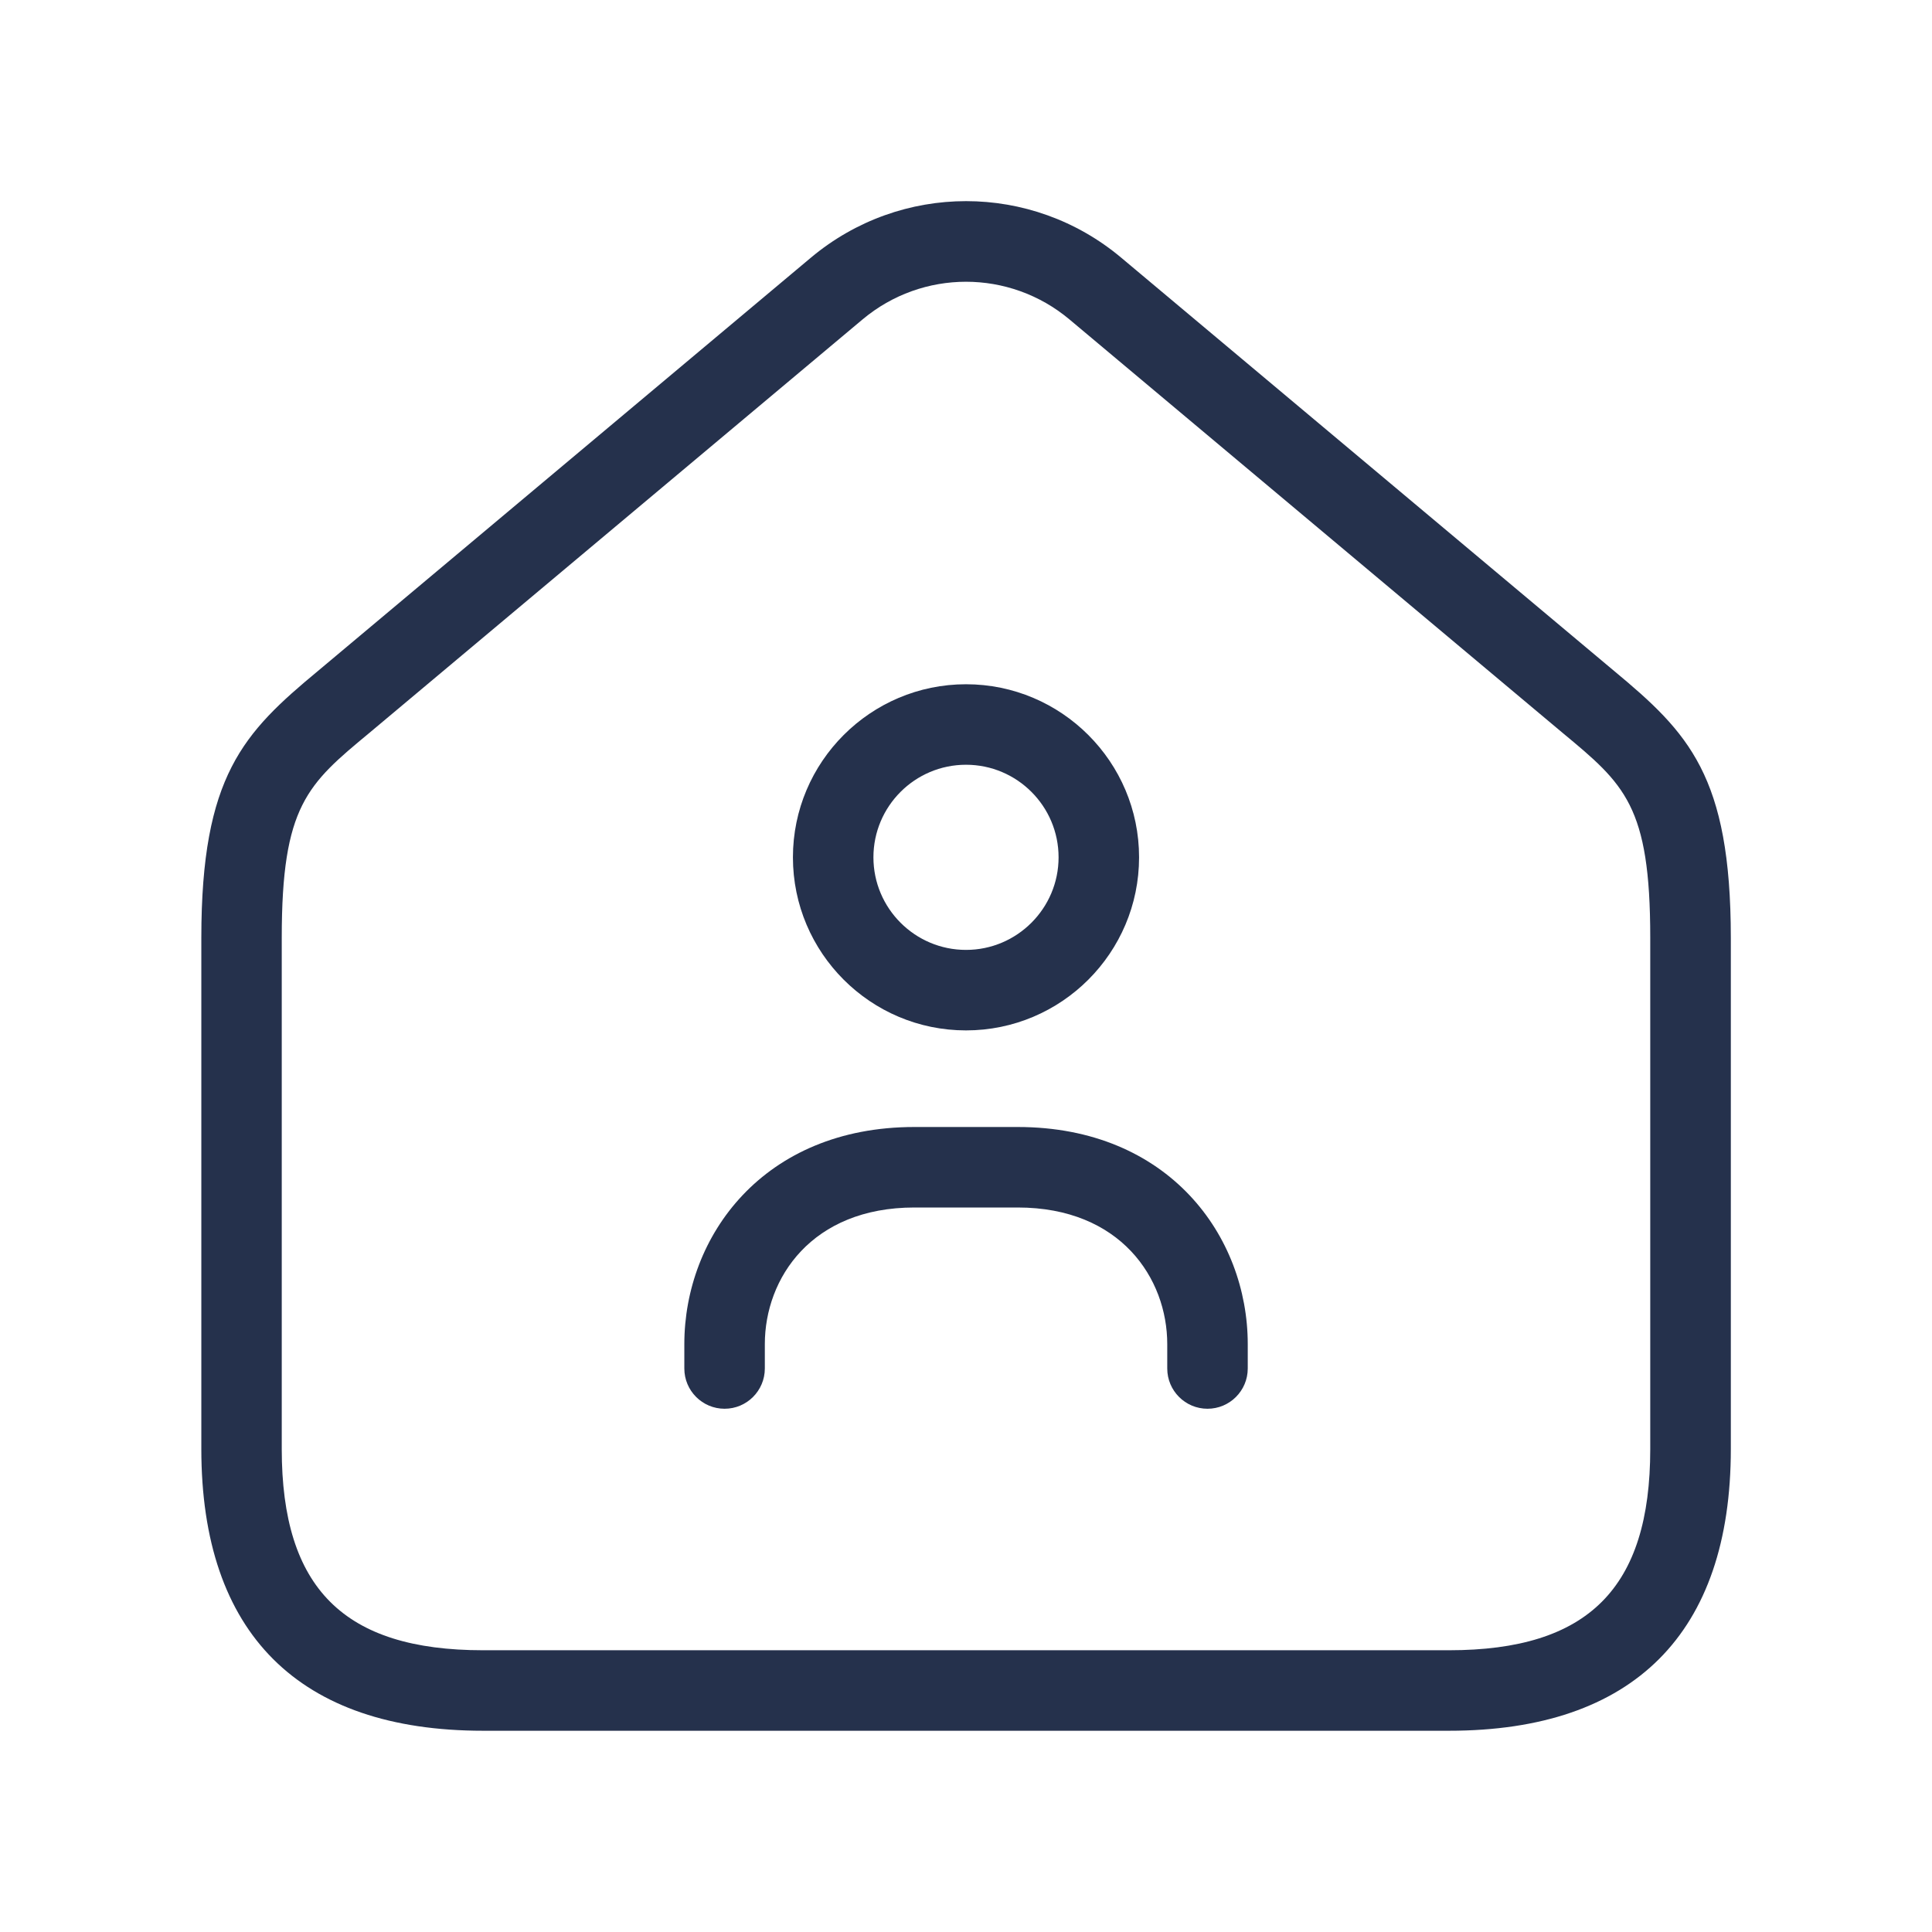 <svg width="24" height="24" viewBox="0 0 24 24" fill="none" xmlns="http://www.w3.org/2000/svg">
<path d="M20.049 8.333L13.928 3.201C12.811 2.264 11.19 2.265 10.073 3.201L3.952 8.333C3.025 9.102 2.501 9.635 2.501 11.65V18C2.501 20.29 3.711 21.5 6.001 21.5H18.001C20.291 21.5 21.501 20.29 21.501 18V11.65C21.5 9.636 20.976 9.103 20.049 8.333ZM20.5 18C20.5 19.729 19.729 20.5 18 20.5H6C4.271 20.5 3.5 19.729 3.5 18V11.65C3.5 10.007 3.819 9.742 4.59 9.103L10.715 3.968C11.087 3.656 11.544 3.5 12 3.5C12.456 3.5 12.913 3.656 13.285 3.968L19.41 9.103C20.181 9.743 20.5 10.007 20.5 11.65V18ZM12 12.8C13.186 12.8 14.15 11.836 14.15 10.65C14.15 9.464 13.185 8.5 12 8.5C10.815 8.5 9.85 9.464 9.85 10.65C9.85 11.836 10.814 12.8 12 12.8ZM12 9.5C12.635 9.5 13.15 10.016 13.15 10.65C13.15 11.284 12.634 11.8 12 11.8C11.366 11.8 10.85 11.284 10.85 10.65C10.85 10.016 11.365 9.5 12 9.5ZM15.5 16.697V17C15.5 17.276 15.276 17.5 15 17.5C14.724 17.5 14.5 17.276 14.5 17V16.697C14.5 15.88 13.918 15 12.642 15H11.359C10.083 15 9.501 15.879 9.501 16.697V17C9.501 17.276 9.277 17.5 9.001 17.5C8.725 17.5 8.501 17.276 8.501 17V16.697C8.501 15.357 9.482 14 11.359 14H12.642C14.519 14 15.5 15.356 15.5 16.697Z" fill="#25314C"/>
</svg>
